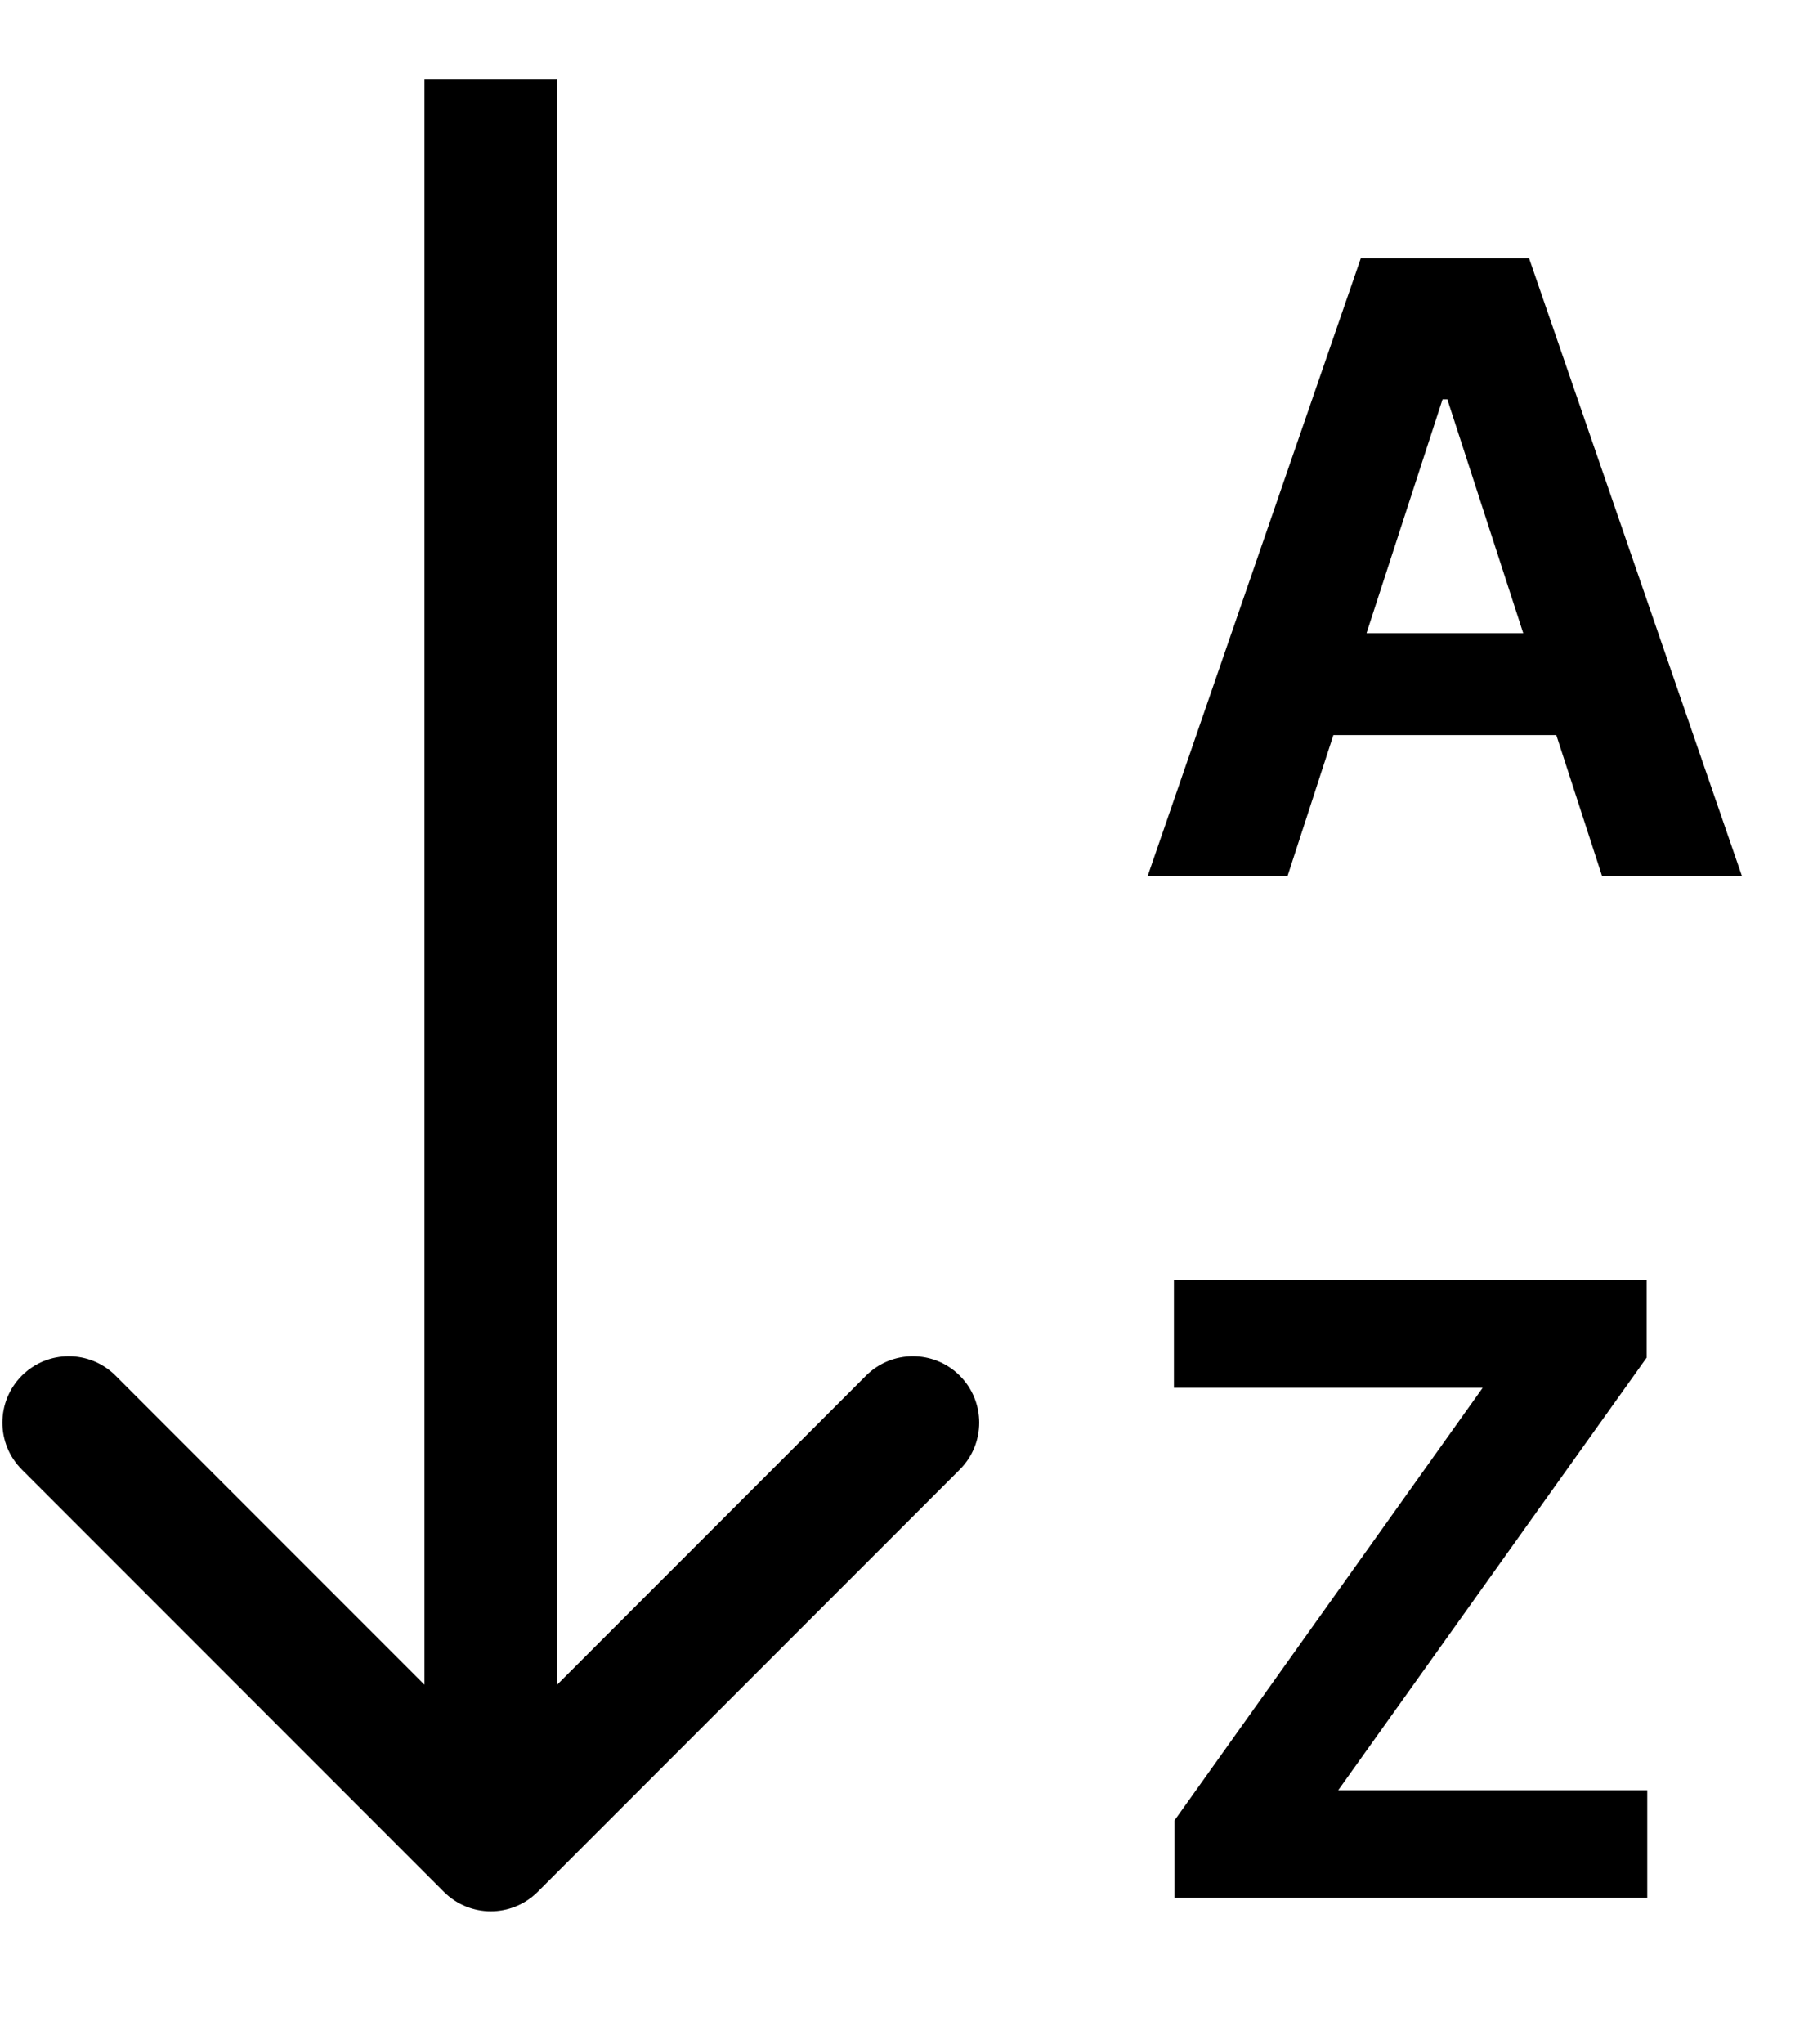 <svg width="136" height="154" viewBox="0 0 136 154" fill="none" xmlns="http://www.w3.org/2000/svg">
<path d="M33.465 142.543C35.417 144.496 38.583 144.496 40.535 142.543L72.355 110.723C74.308 108.771 74.308 105.605 72.355 103.652C70.403 101.7 67.237 101.7 65.284 103.652L37 131.936L8.716 103.652C6.763 101.7 3.597 101.7 1.645 103.652C-0.308 105.605 -0.308 108.771 1.645 110.723L33.465 142.543ZM32 5.992L32 139.007H42L42 5.992L32 5.992Z" fill="black"/>
<g filter="url(#filter0_d_10_23)">
<path d="M97.068 62H86.523L102.591 15.454H115.273L131.318 62H120.773L109.114 26.091H108.75L97.068 62ZM96.409 43.705H121.318V51.386H96.409V43.705ZM88.546 139V133.159L111.773 100.568H88.5V92.454H124.136V98.296L100.886 130.886H124.182V139H88.546Z" fill="black"/>
</g>
<defs>
<filter id="filter0_d_10_23" x="82.523" y="15.454" width="52.795" height="131.545" filterUnits="userSpaceOnUse" color-interpolation-filters="sRGB">
<feFlood flood-opacity="0" result="BackgroundImageFix"/>
<feColorMatrix in="SourceAlpha" type="matrix" values="0 0 0 0 0 0 0 0 0 0 0 0 0 0 0 0 0 0 127 0" result="hardAlpha"/>
<feOffset dy="4"/>
<feGaussianBlur stdDeviation="2"/>
<feComposite in2="hardAlpha" operator="out"/>
<feColorMatrix type="matrix" values="0 0 0 0 0 0 0 0 0 0 0 0 0 0 0 0 0 0 0.25 0"/>
<feBlend mode="normal" in2="BackgroundImageFix" result="effect1_dropShadow_10_23"/>
<feBlend mode="normal" in="SourceGraphic" in2="effect1_dropShadow_10_23" result="shape"/>
</filter>
</defs>
</svg>
